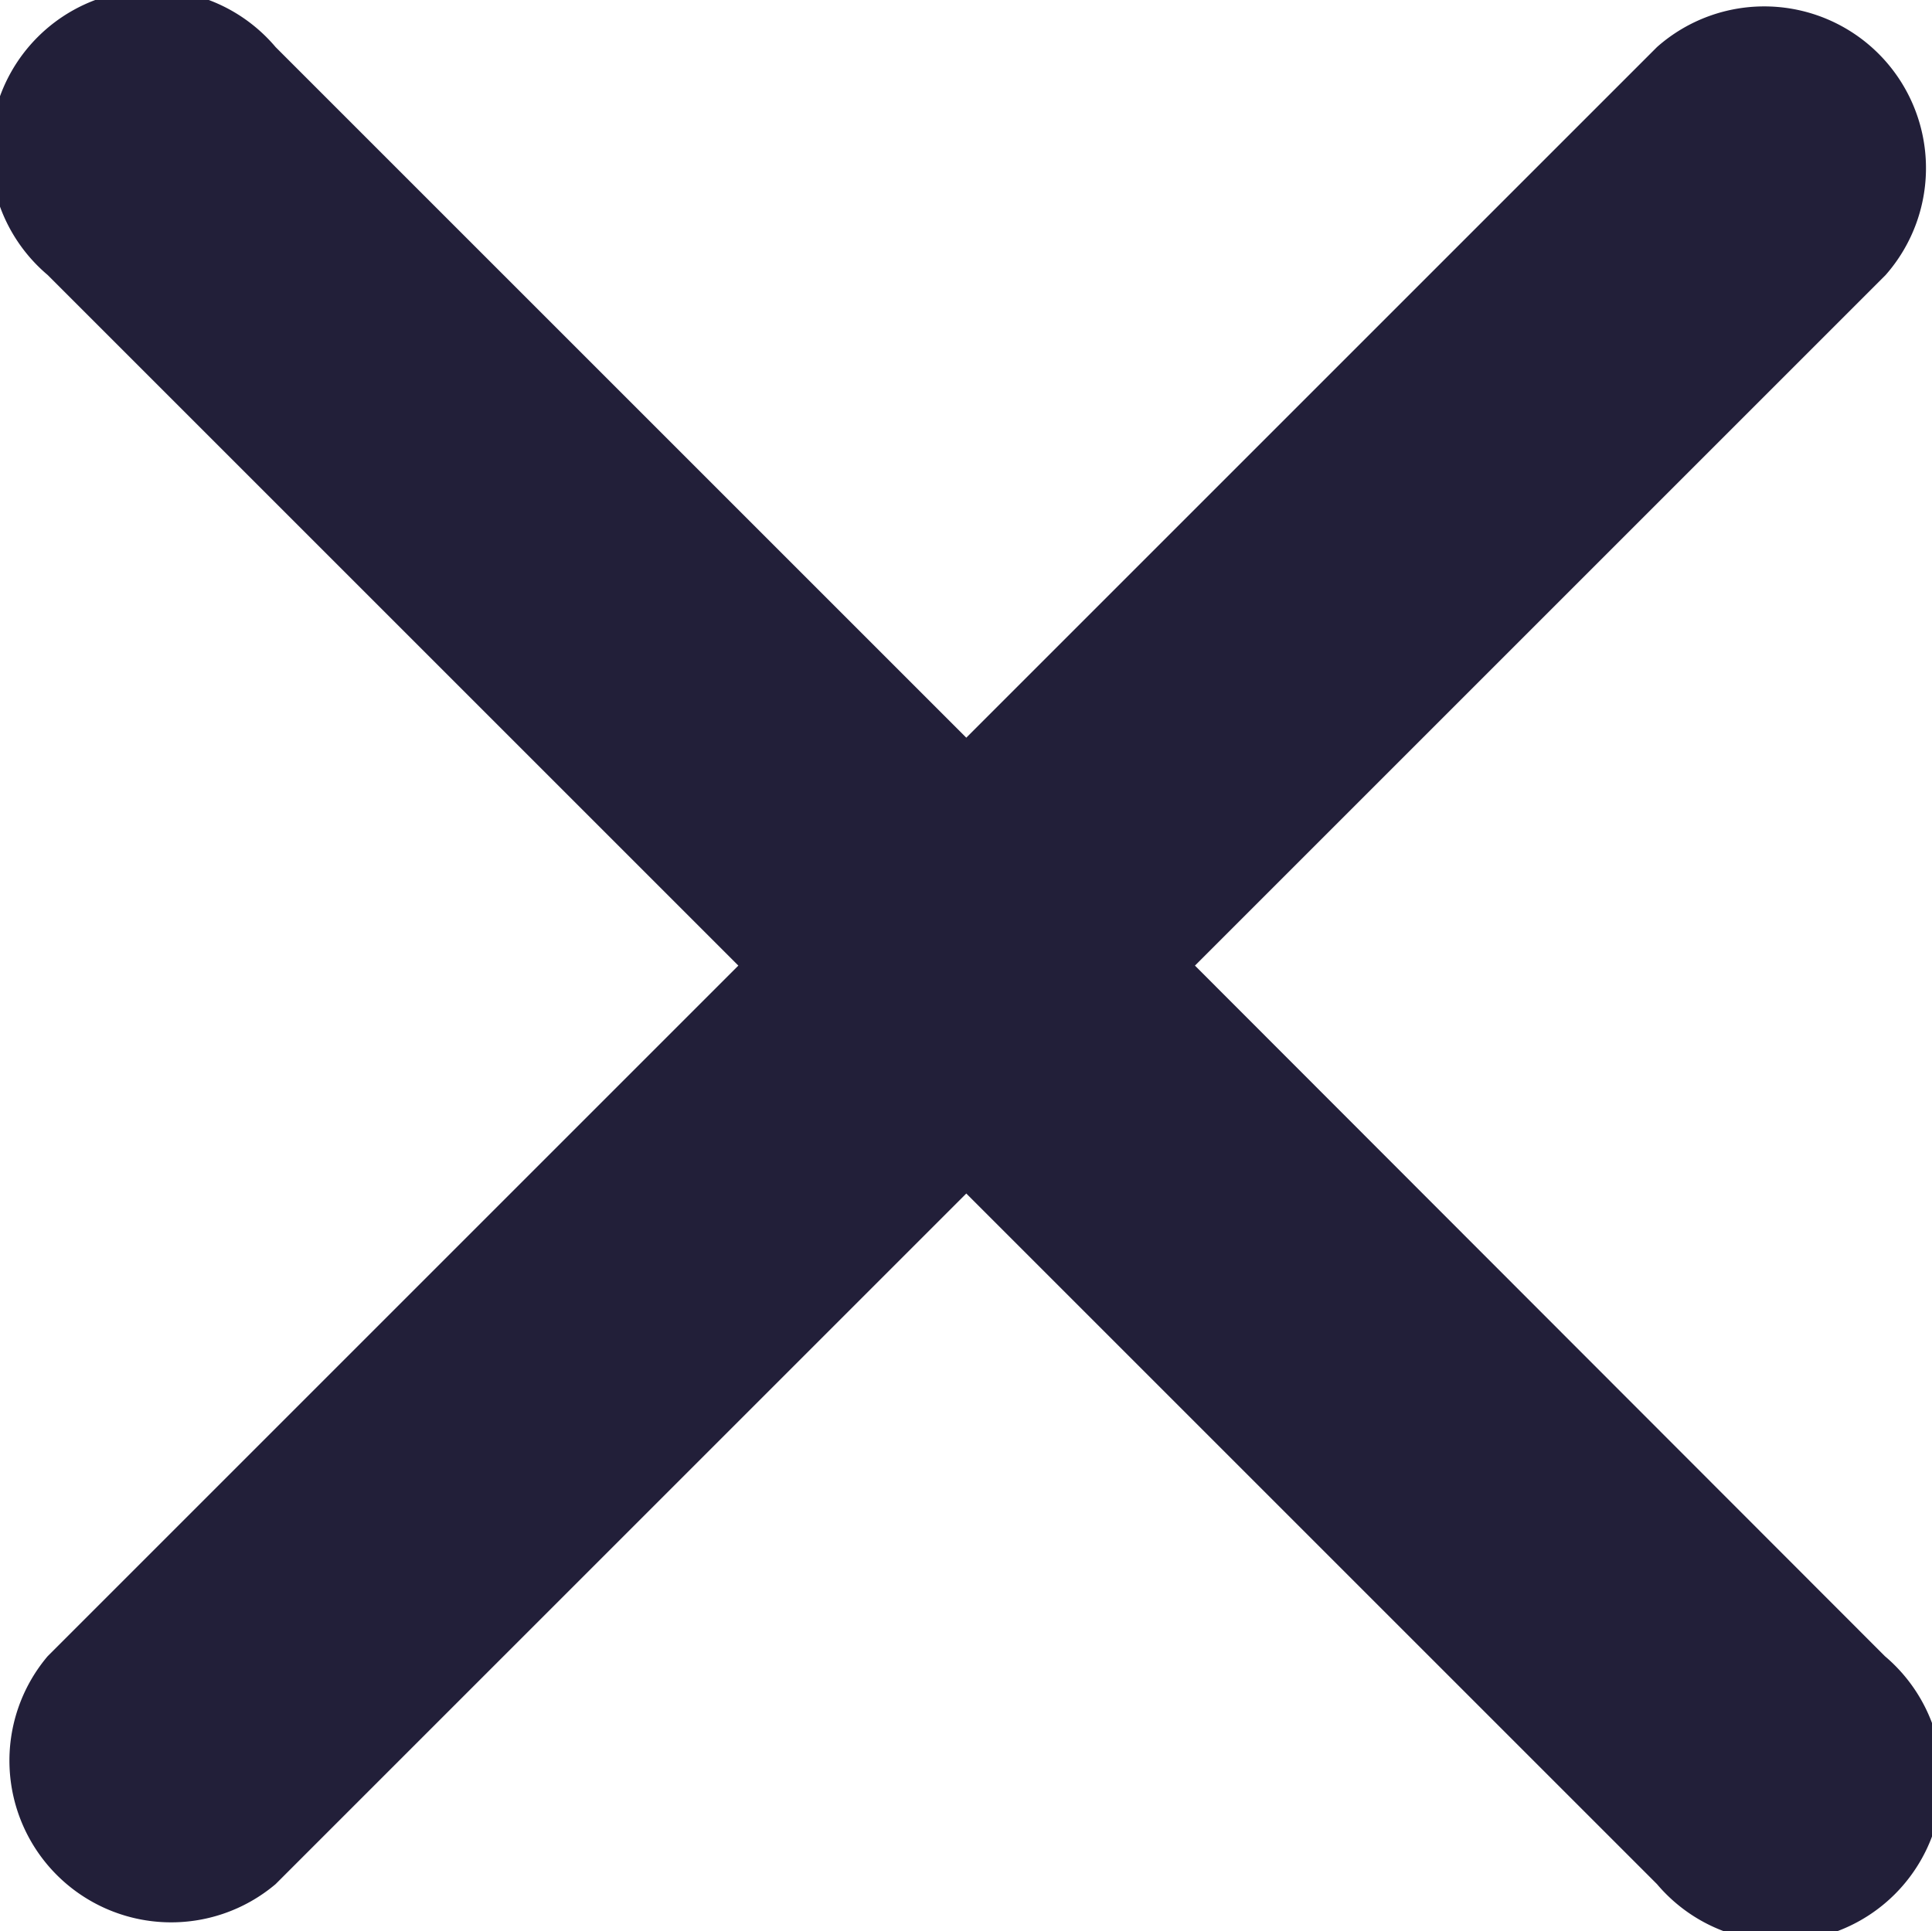 <svg xmlns="http://www.w3.org/2000/svg" width="13.426" height="13.423"><path data-name="Icon ionic-ios-close" d="M8.304 6.711l4.8-4.8A1.124 1.124 0 0011.515.327l-4.8 4.8-4.8-4.8A1.124 1.124 0 10.331 1.911l4.8 4.8-4.8 4.8a1.124 1.124 0 001.584 1.584l4.8-4.8 4.8 4.8a1.124 1.124 0 101.584-1.584z" fill="#221f39"/></svg>
